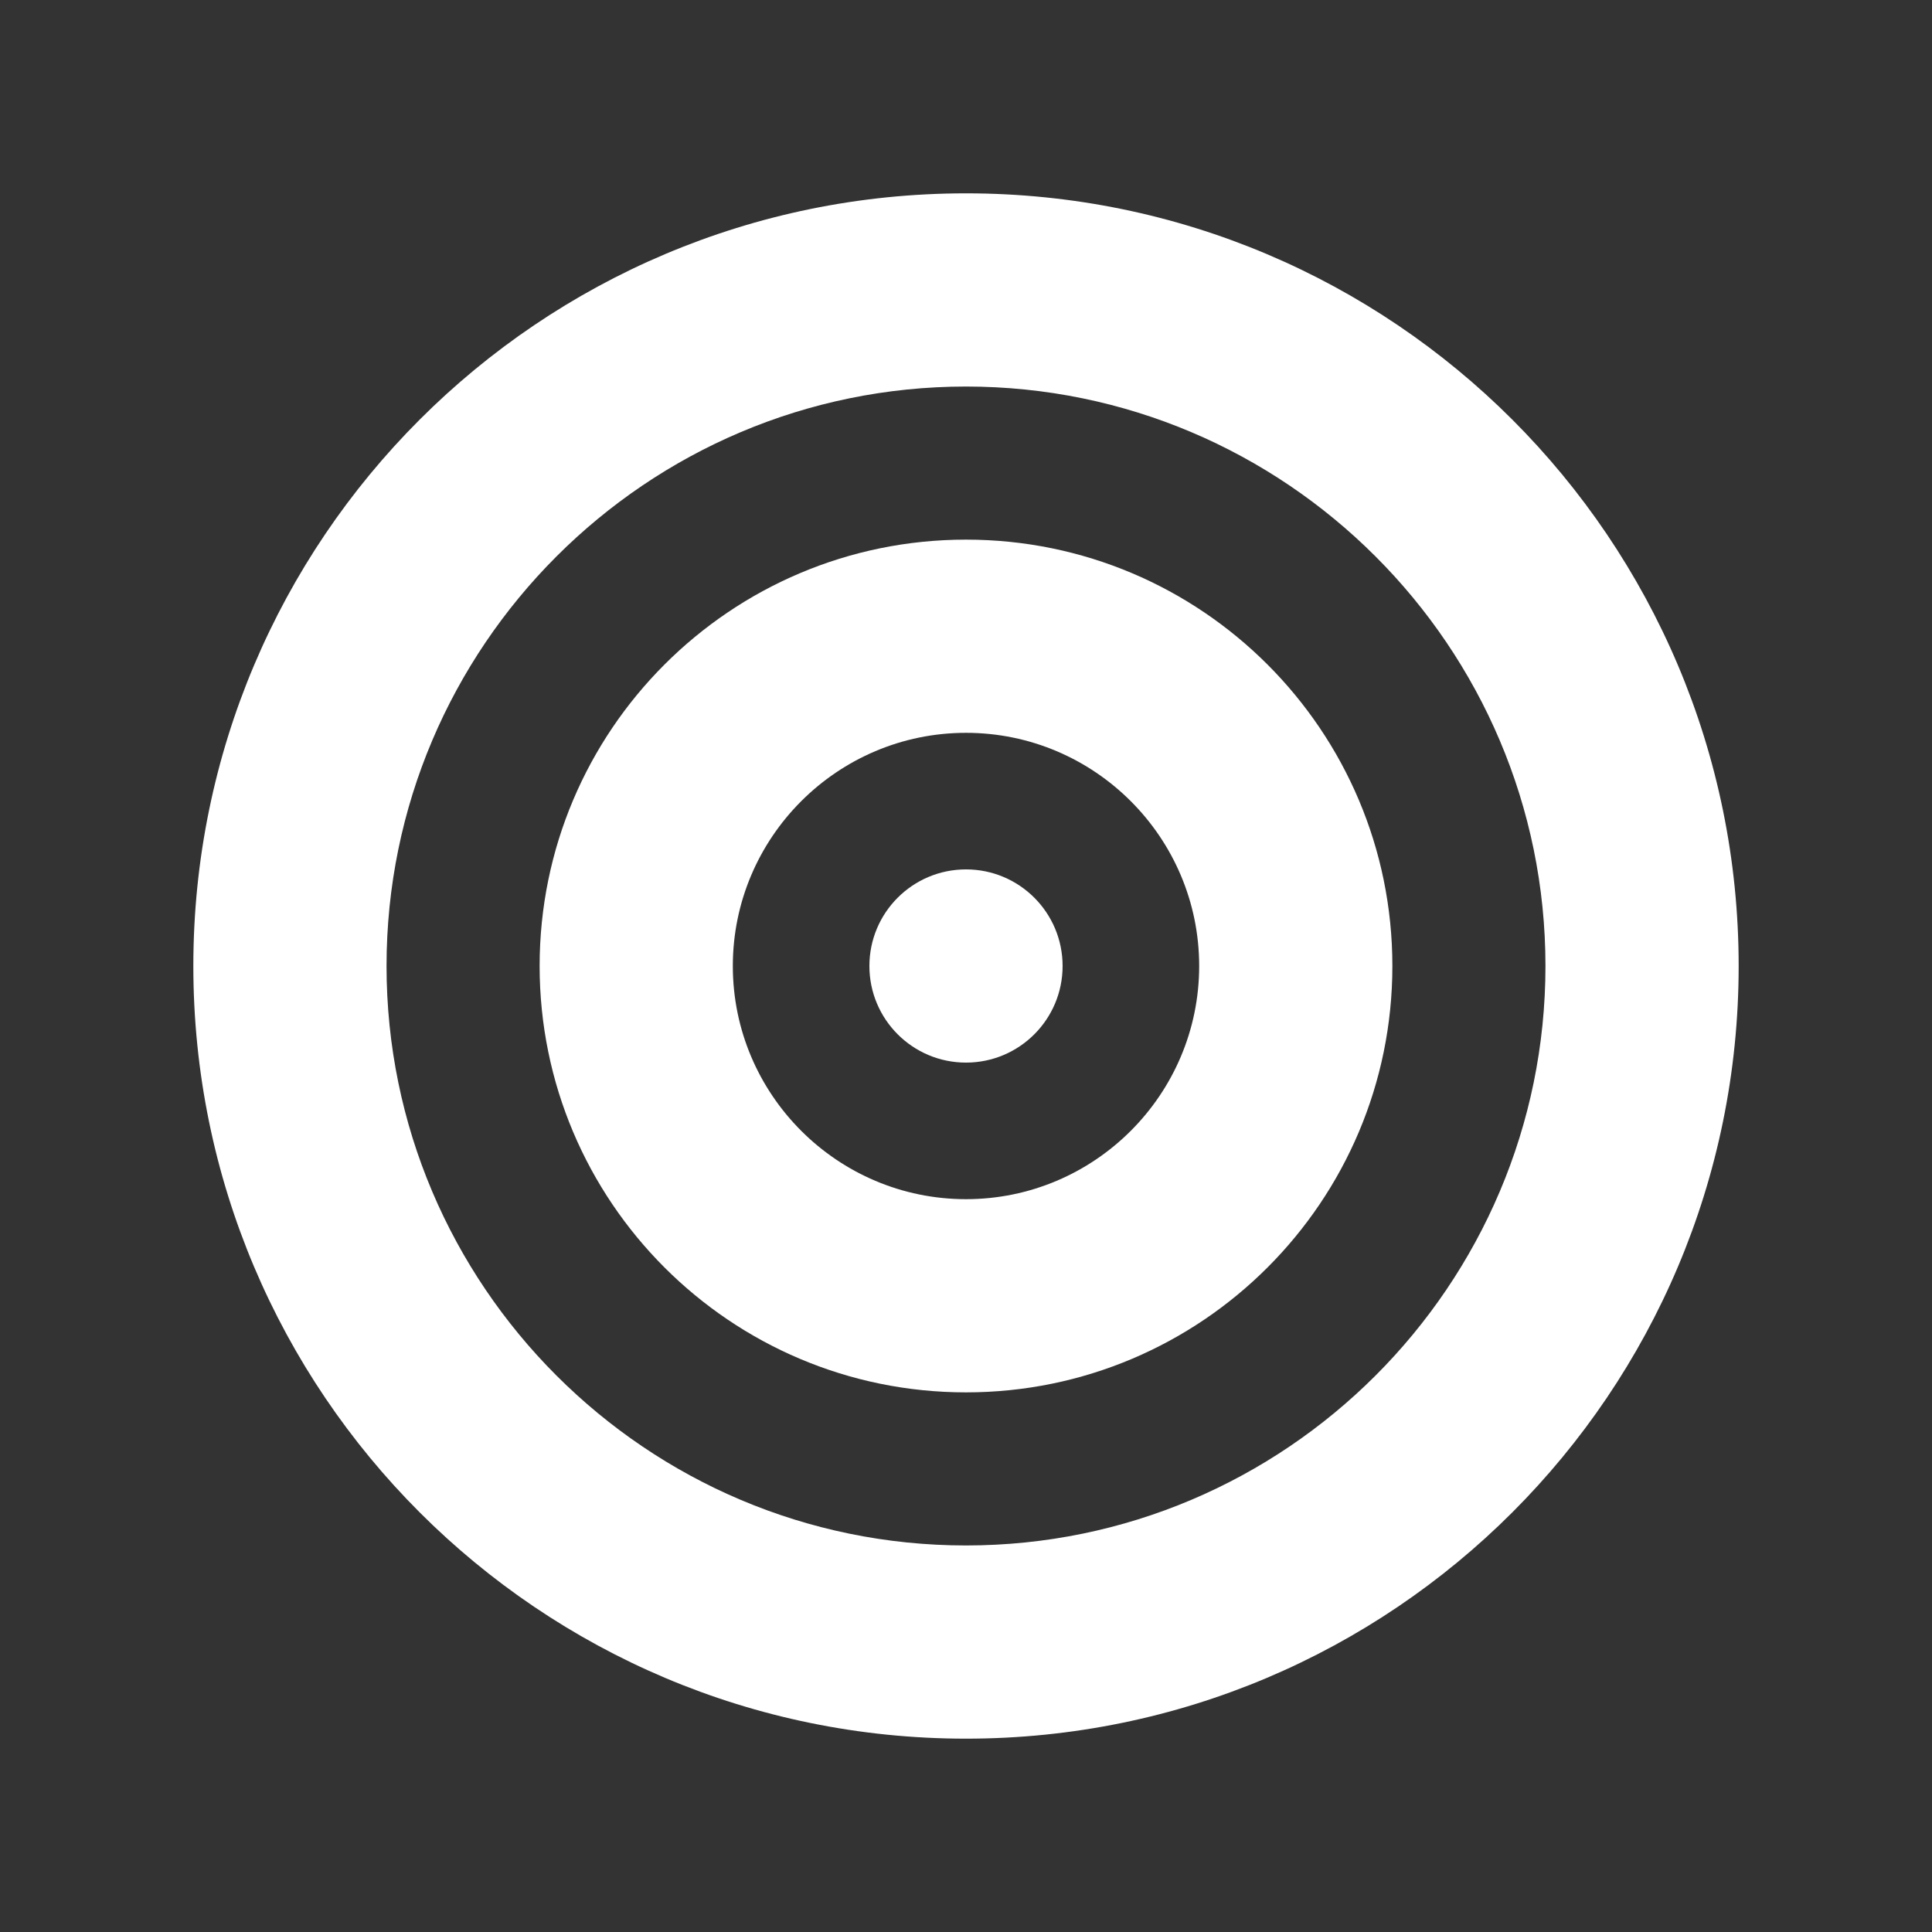 <svg width="42" height="42" viewBox="0 0 42 42" fill="none" xmlns="http://www.w3.org/2000/svg">
<rect x="0" y="0" width="42" height="42" fill="#333333" stroke="none"/>
<path d="M21 23.1C22.16 23.1 23.1 22.16 23.1 21C23.1 19.84 22.16 18.9 21 18.9C19.84 18.9 18.9 19.84 18.9 21C18.9 22.16 19.84 23.1 21 23.1Z" fill="white"/>
<path d="M21 8.403C27.945 8.403 33.597 14.054 33.597 21C33.597 27.946 27.945 33.597 21 33.597C14.054 33.597 8.403 27.946 8.403 21C8.403 14.054 14.054 8.403 21 8.403ZM21 4.203C11.723 4.203 4.203 11.724 4.203 21C4.203 30.276 11.723 37.797 21 37.797C30.277 37.797 37.797 30.276 37.797 21C37.797 11.724 30.277 4.203 21 4.203Z" fill="white"/>
<path d="M21 15.931C23.795 15.931 26.069 18.205 26.069 21C26.069 23.795 23.795 26.069 21 26.069C18.205 26.069 15.931 23.795 15.931 21C15.931 18.205 18.205 15.931 21 15.931ZM21 11.731C15.881 11.731 11.731 15.882 11.731 21C11.731 26.119 15.881 30.269 21 30.269C26.119 30.269 30.269 26.119 30.269 21C30.269 15.882 26.119 11.731 21 11.731Z" fill="white"/>
</svg>
